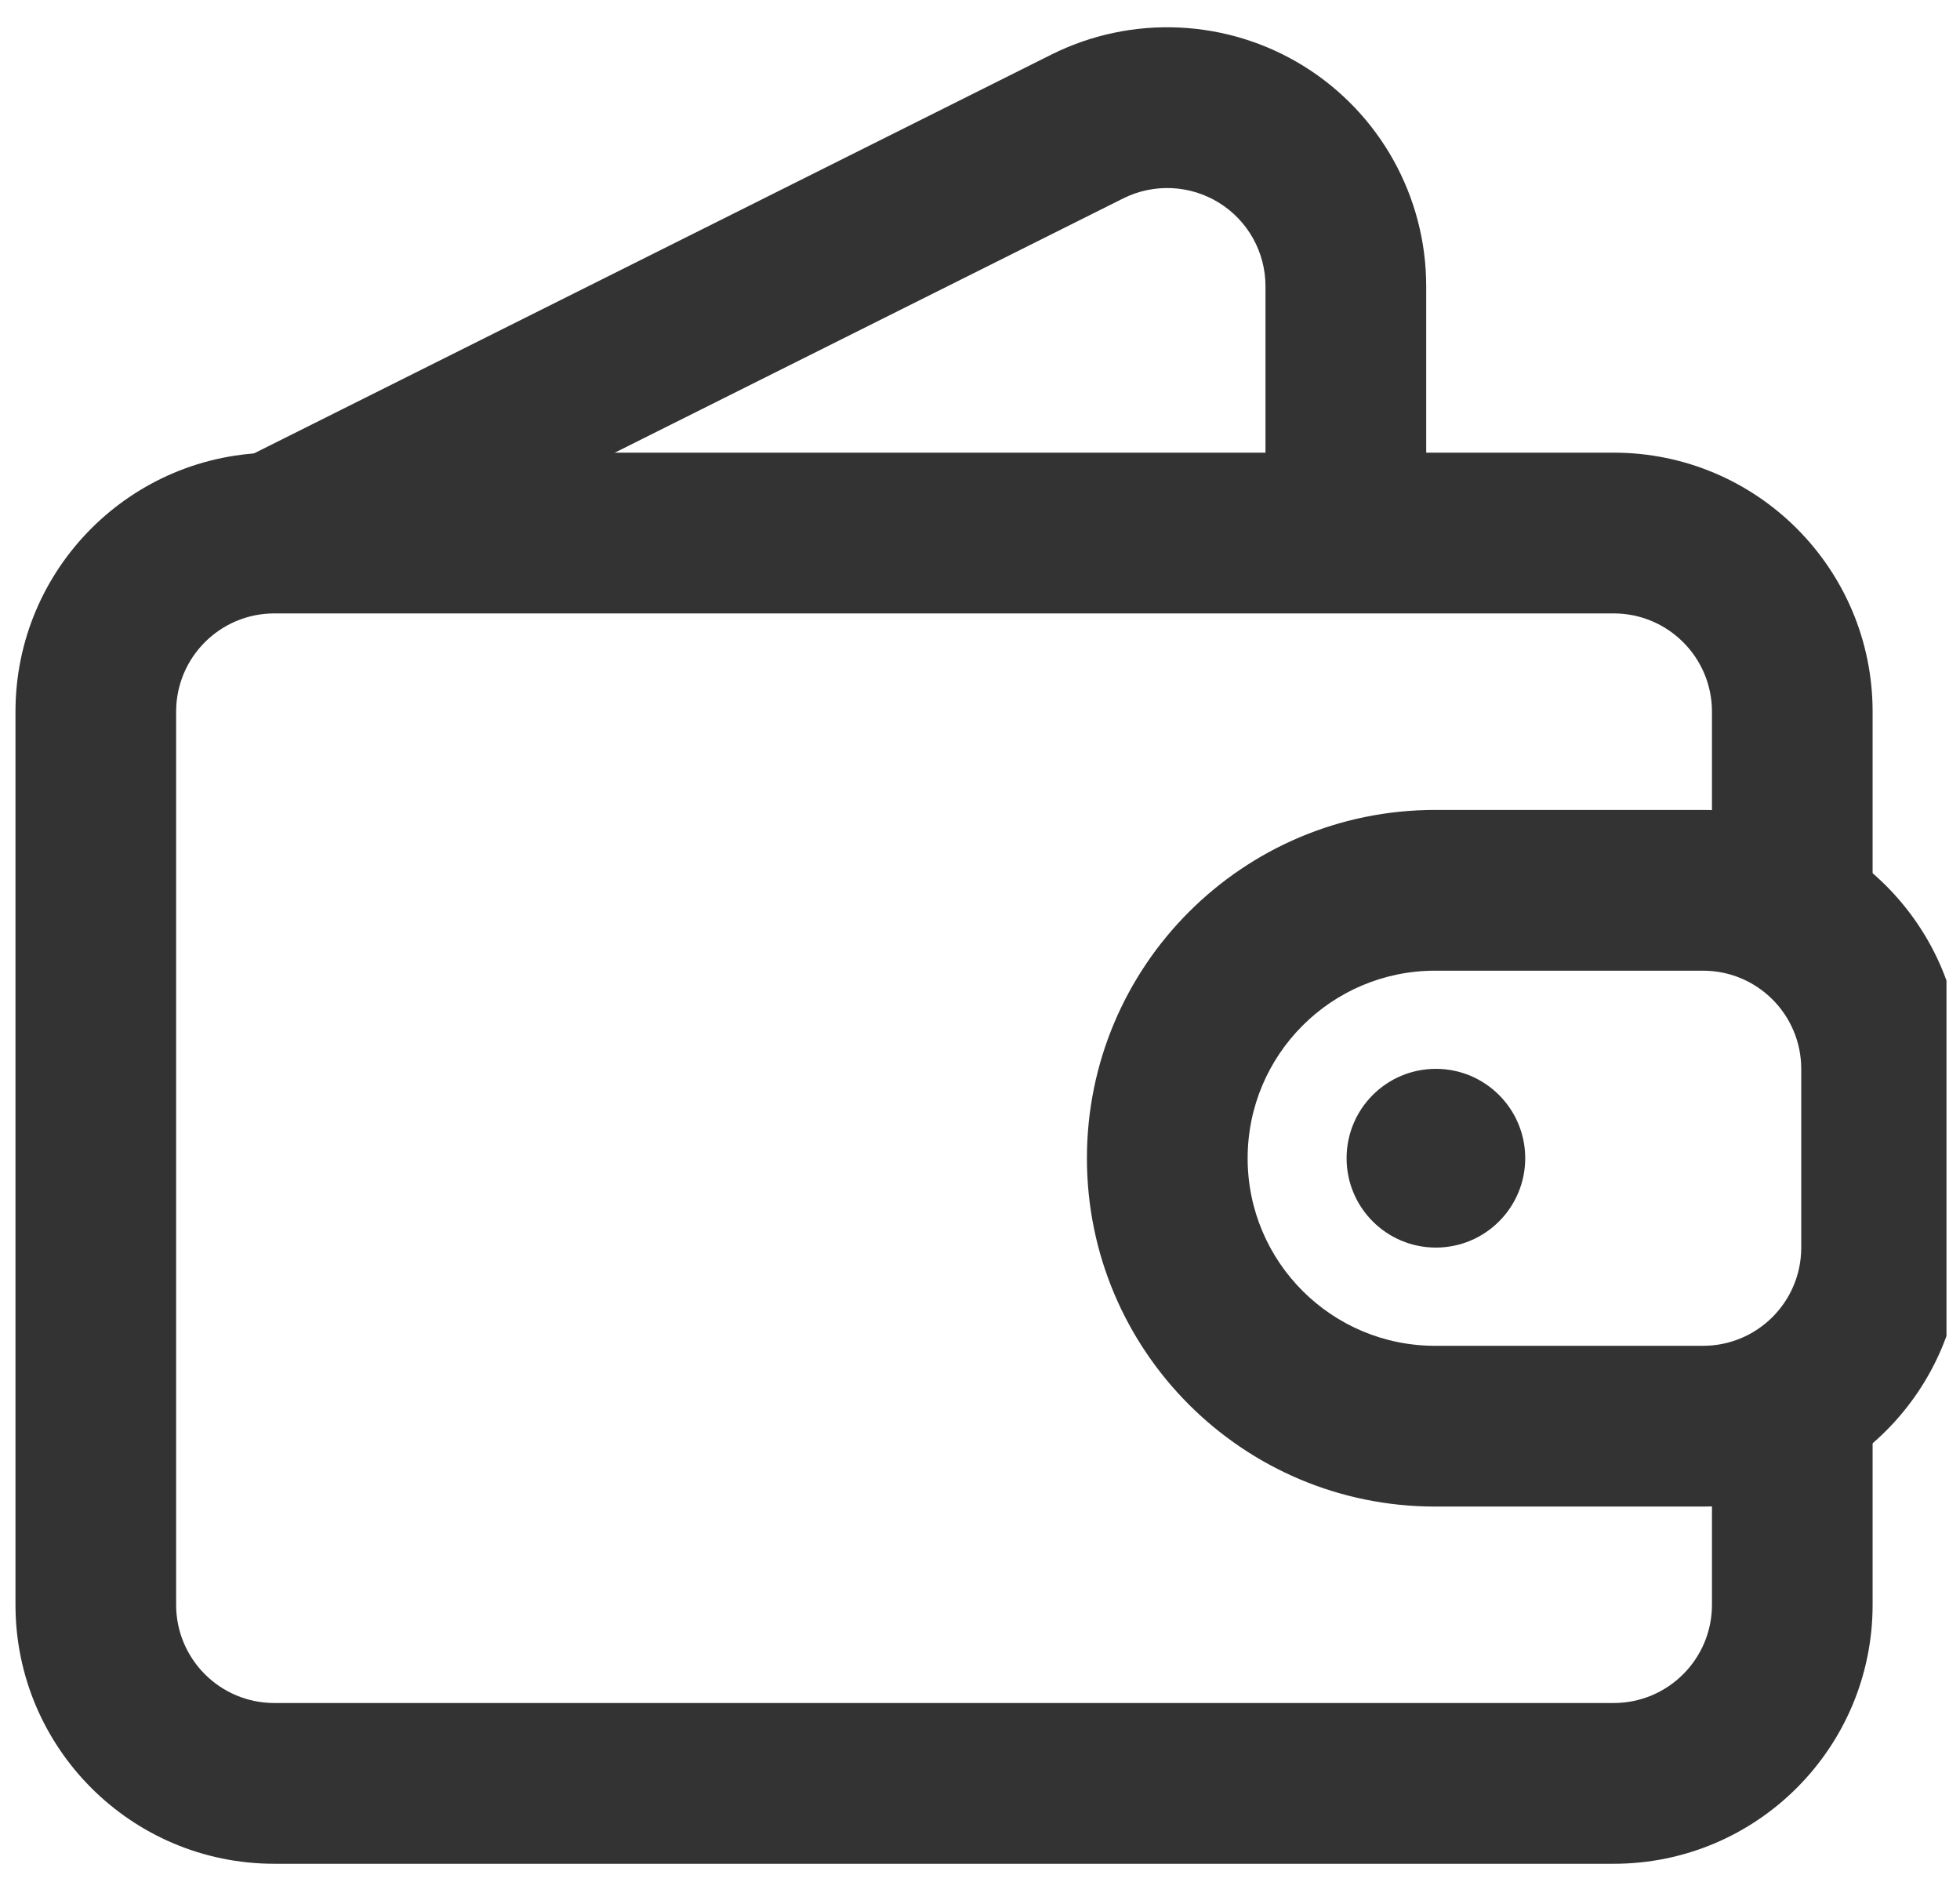 <svg width="29" height="28" viewBox="0 0 29 28" fill="none" xmlns="http://www.w3.org/2000/svg">
<g clip-path="url(#clip0_669_7951)">
<path fill-rule="evenodd" clip-rule="evenodd" d="M27.707 13.17V10.527C27.707 8.411 25.992 6.696 23.876 6.696C19.054 6.696 8.881 6.696 4.059 6.696C1.943 6.696 0.229 8.411 0.229 10.527C0.229 14.043 0.229 20.223 0.229 23.739C0.229 25.855 1.943 27.57 4.059 27.57C8.881 27.57 19.054 27.57 23.876 27.57C25.992 27.57 27.707 25.855 27.707 23.739C27.707 22.418 27.707 21.097 27.707 21.097C27.707 20.44 27.175 19.907 26.518 19.907C25.862 19.907 25.33 20.44 25.33 21.097C25.33 21.097 25.33 22.418 25.33 23.739C25.33 24.542 24.678 25.192 23.876 25.192C19.054 25.192 8.881 25.192 4.059 25.192C3.257 25.192 2.606 24.542 2.606 23.739C2.606 20.223 2.606 14.043 2.606 10.527C2.606 9.724 3.257 9.074 4.059 9.074C8.881 9.074 19.054 9.074 23.876 9.074C24.678 9.074 25.33 9.724 25.33 10.527V13.17C25.33 13.826 25.862 14.359 26.518 14.359C27.175 14.359 27.707 13.826 27.707 13.17Z" fill="#333333"/>
<path fill-rule="evenodd" clip-rule="evenodd" d="M4.591 8.949C4.591 8.949 11.929 5.281 16.621 2.934C17.071 2.71 17.606 2.734 18.034 2.998C18.464 3.263 18.724 3.731 18.724 4.234C18.724 6.106 18.724 7.886 18.724 7.886H21.102C21.102 7.886 21.102 6.106 21.102 4.234C21.102 2.907 20.415 1.674 19.285 0.975C18.156 0.278 16.745 0.214 15.557 0.807C10.866 3.154 3.528 6.822 3.528 6.822L4.591 8.949Z" fill="#333333"/>
<path fill-rule="evenodd" clip-rule="evenodd" d="M29.029 15.813C29.029 13.696 27.314 11.981 25.198 11.981C24 11.981 22.558 11.981 21.234 11.981C18.389 11.981 16.082 14.288 16.082 17.134C16.082 19.98 18.389 22.286 21.234 22.286C22.558 22.286 24 22.286 25.198 22.286C27.314 22.286 29.029 20.571 29.029 18.455V15.813ZM26.651 15.813C26.651 15.009 26.001 14.359 25.198 14.359C24 14.359 22.558 14.359 21.234 14.359C19.702 14.359 18.46 15.601 18.46 17.134C18.46 18.666 19.702 19.908 21.234 19.908C22.558 19.908 24 19.908 25.198 19.908C26.001 19.908 26.651 19.258 26.651 18.455V15.813Z" fill="#333333"/>
<path d="M21.245 18.455C21.975 18.455 22.567 17.863 22.567 17.133C22.567 16.403 21.975 15.811 21.245 15.811C20.515 15.811 19.924 16.403 19.924 17.133C19.924 17.863 20.515 18.455 21.245 18.455Z" fill="#333333"/>
</g>
<defs>
<clipPath id="clip0_669_7951">
<rect width="28.8" height="27.6" fill="white"/>
</clipPath>
</defs>
</svg>
